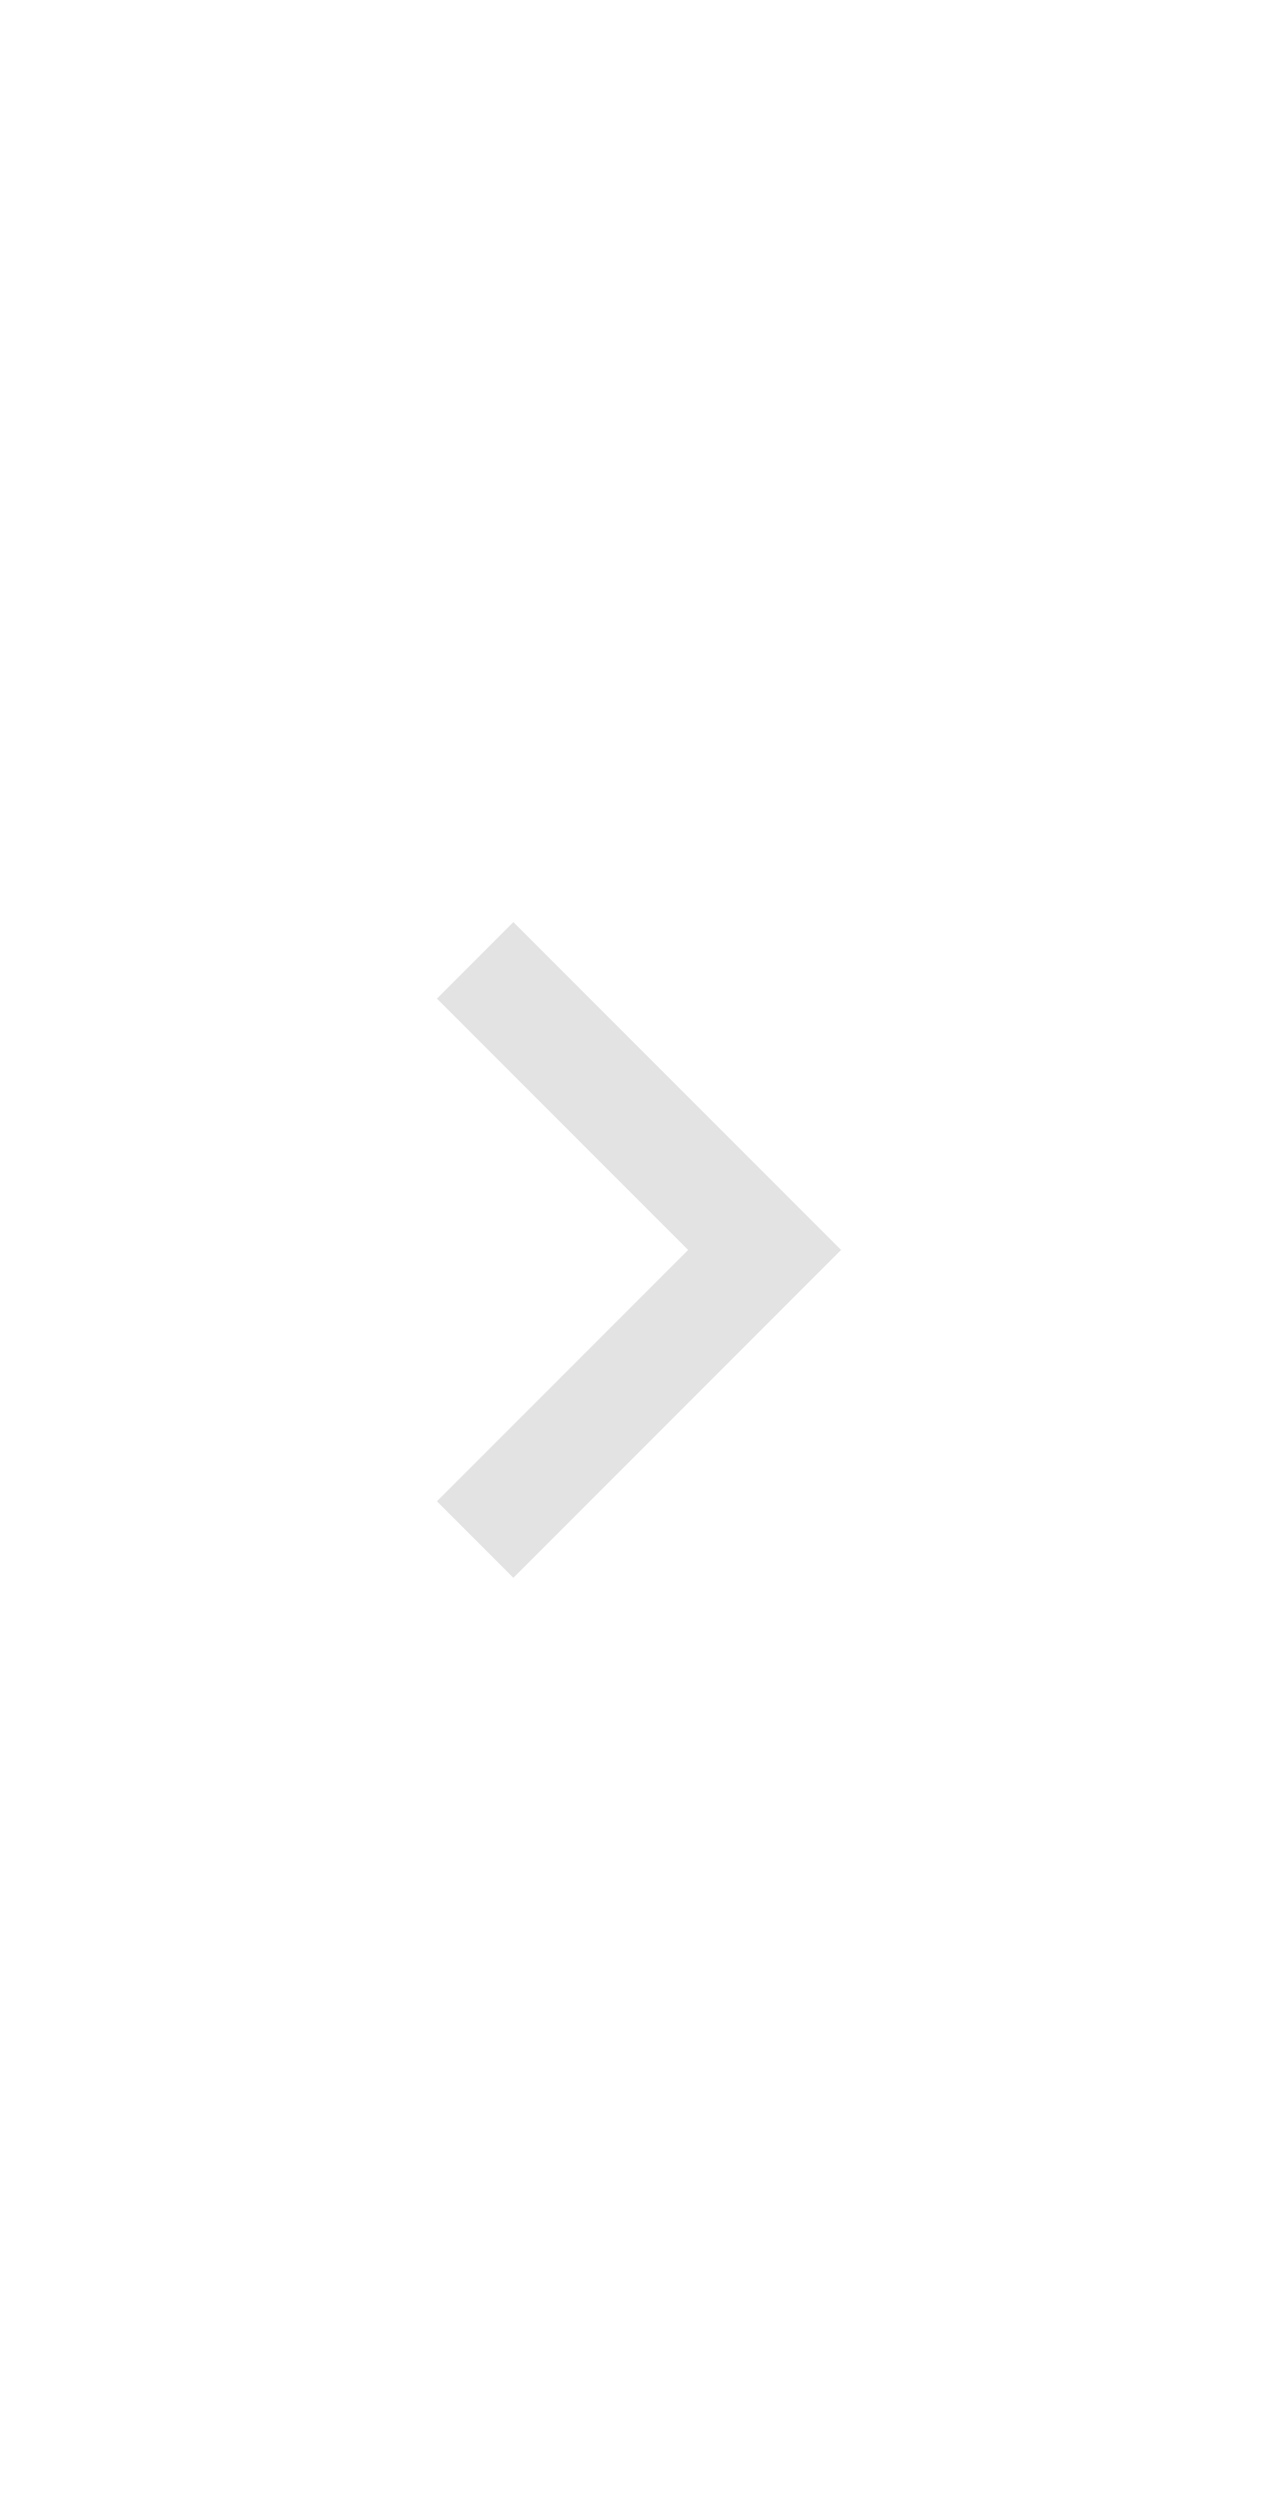 <svg width="31.2" xmlns="http://www.w3.org/2000/svg" height="61" fill="none"><g class="frame-container-wrapper"><g class="frame-container-blur"><g class="frame-container-shadows"><g class="fills"><rect rx="0" ry="0" width="31.2" height="61" transform="matrix(1, 0, 0, 1, 0, 0)" class="frame-background"/></g><g class="frame-children"><path d="M16.800,30.500L10.667,24.367L12.533,22.500L20.533,30.500L12.533,38.500L10.667,36.633L16.800,30.500ZZ" style="fill: rgb(227, 227, 227);" class="fills"/></g></g></g></g></svg>